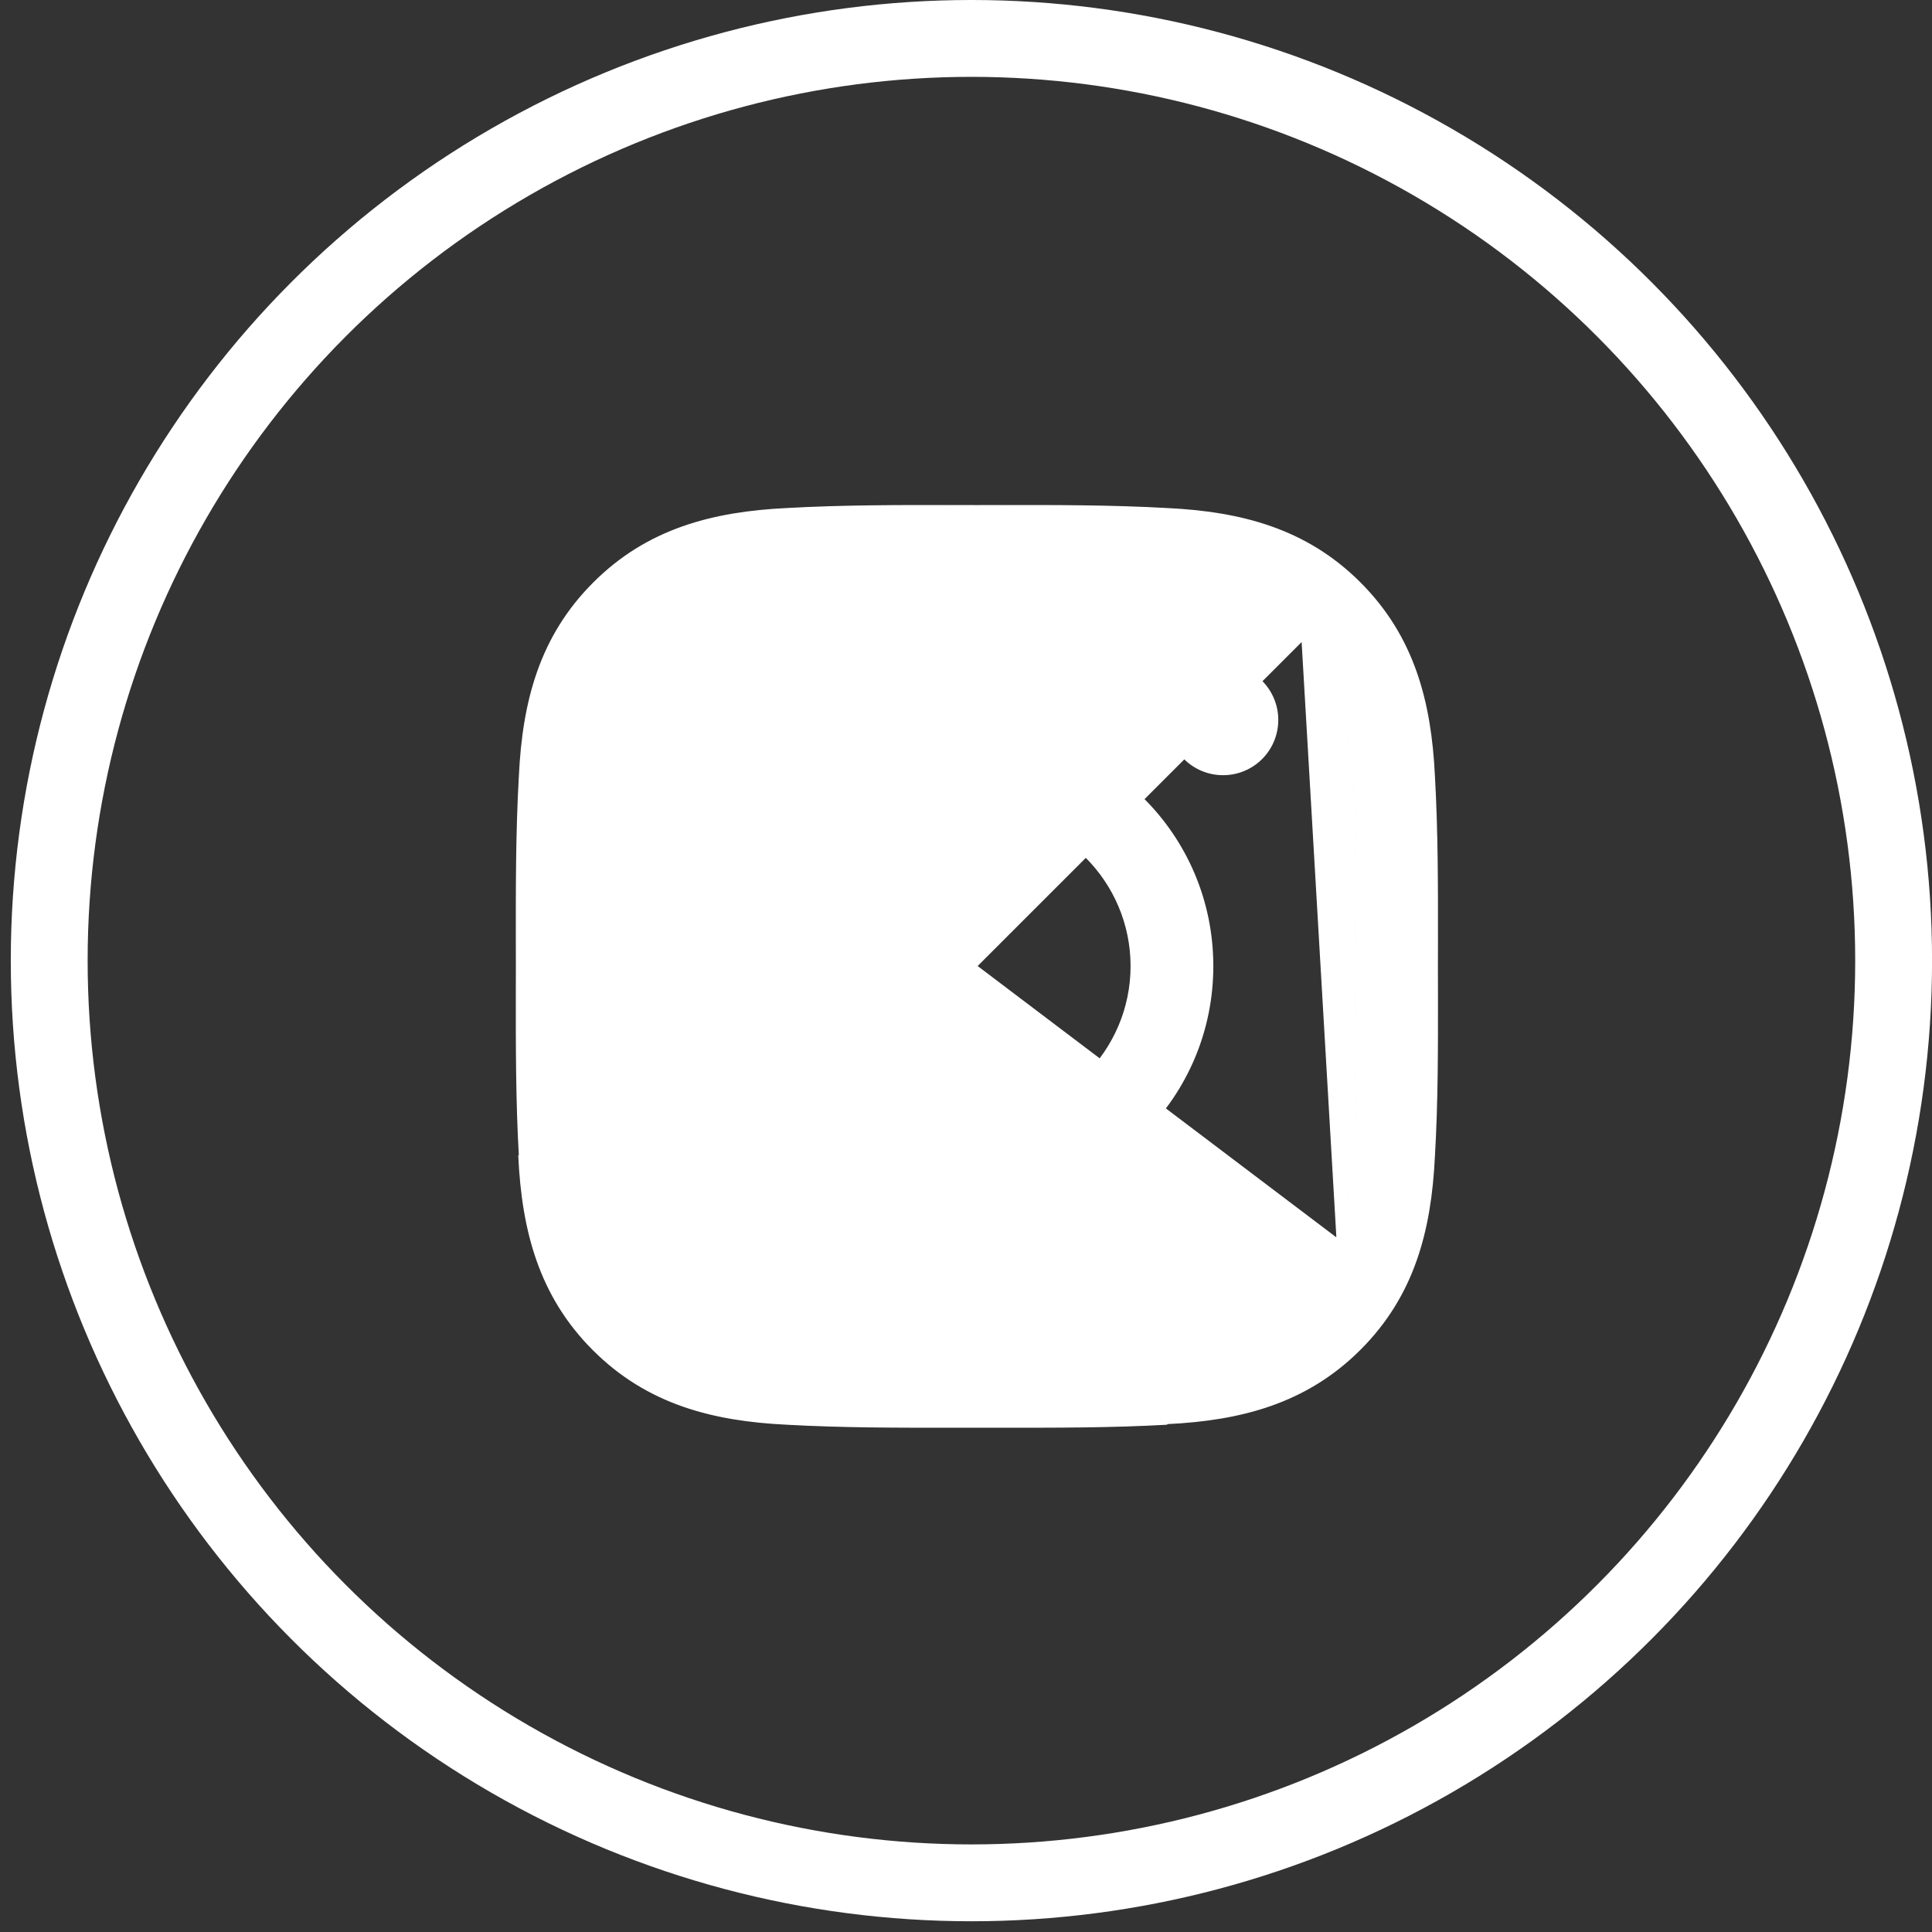 <svg width="36" height="36" viewBox="0 0 36 36" fill="none" xmlns="http://www.w3.org/2000/svg">
<rect x="0" y="0" width="36" height="36" fill="#333333" stroke="none"/>
<path d="M24.913 23.074L24.913 23.074C24.755 23.466 24.565 23.76 24.261 24.062M24.913 23.074L24.253 24.054M24.913 23.074C25.138 22.507 25.225 21.551 25.256 20.582C25.278 19.884 25.271 19.178 25.266 18.604C25.264 18.38 25.262 18.177 25.262 18.002C25.262 17.826 25.264 17.622 25.266 17.398C25.271 16.824 25.278 16.118 25.256 15.42C25.226 14.451 25.139 13.495 24.915 12.928L24.915 12.928C24.757 12.535 24.567 12.244 24.263 11.94M24.913 23.074L24.263 11.94M24.261 24.062L24.253 24.054M24.261 24.062C24.261 24.062 24.261 24.062 24.261 24.062L24.253 24.054M24.261 24.062C23.957 24.366 23.666 24.556 23.273 24.713L23.273 24.713C22.706 24.939 21.75 25.026 20.781 25.057C20.083 25.079 19.377 25.072 18.803 25.067C18.579 25.064 18.376 25.062 18.201 25.062C18.025 25.062 17.821 25.064 17.597 25.067C17.023 25.072 16.317 25.079 15.619 25.057C14.65 25.026 13.694 24.94 13.127 24.716L13.127 24.716C12.734 24.558 12.44 24.368 12.138 24.064M24.253 24.054C23.95 24.358 23.66 24.547 23.269 24.703C22.297 25.09 20.175 25.069 18.803 25.056C18.58 25.054 18.376 25.052 18.201 25.052C18.025 25.052 17.821 25.054 17.596 25.056C16.224 25.069 14.102 25.09 13.13 24.706C12.739 24.549 12.447 24.36 12.146 24.057M12.138 24.064C12.138 24.064 12.139 24.064 12.139 24.064L12.146 24.057M12.138 24.064C11.834 23.76 11.644 23.469 11.487 23.076L11.487 23.076C11.263 22.508 11.176 21.552 11.146 20.582C11.123 19.885 11.13 19.18 11.136 18.606C11.138 18.382 11.14 18.178 11.14 18.002C11.14 17.826 11.138 17.622 11.136 17.398C11.13 16.824 11.123 16.118 11.146 15.42C11.176 14.451 11.263 13.495 11.487 12.928L11.487 12.928C11.644 12.535 11.834 12.241 12.139 11.939C12.443 11.637 12.734 11.445 13.127 11.288L13.127 11.288C13.694 11.064 14.65 10.977 15.619 10.947C16.317 10.925 17.023 10.931 17.597 10.937C17.821 10.939 18.025 10.941 18.201 10.941C18.377 10.941 18.581 10.939 18.805 10.937C19.379 10.931 20.085 10.925 20.782 10.947C21.752 10.977 22.708 11.064 23.275 11.288L23.275 11.288C23.668 11.445 23.961 11.635 24.263 11.94M12.138 24.064L24.263 11.94M12.146 24.057C11.843 23.753 11.654 23.463 11.497 23.072L12.146 24.057ZM24.256 11.947C23.955 11.644 23.662 11.455 23.271 11.298C22.299 10.914 20.178 10.934 18.805 10.948C18.581 10.95 18.377 10.952 18.201 10.952C18.025 10.952 17.821 10.95 17.596 10.948C16.224 10.934 14.102 10.914 13.13 11.298C12.739 11.455 12.449 11.646 12.146 11.947C11.843 12.248 11.654 12.54 11.497 12.931L24.902 23.07C25.289 22.098 25.268 19.976 25.255 18.604C25.253 18.381 25.251 18.177 25.251 18.002C25.251 17.826 25.253 17.622 25.255 17.398C25.268 16.025 25.289 13.903 24.905 12.931C24.748 12.54 24.559 12.25 24.256 11.947ZM24.256 11.947L24.263 11.94M24.256 11.947L24.263 11.939C24.263 11.94 24.263 11.94 24.263 11.94M14.656 26.537C13.281 26.47 12.062 26.159 11.054 25.151C10.048 24.145 9.734 22.924 9.668 21.548L14.656 26.537ZM14.656 26.537C15.698 26.595 16.732 26.594 17.77 26.593M14.656 26.537L17.77 26.593M17.77 26.593C17.914 26.593 18.058 26.593 18.203 26.593M17.77 26.593L18.203 26.593M18.203 26.593C18.348 26.593 18.492 26.593 18.637 26.593M18.203 26.593L18.637 26.593M18.637 26.593C19.677 26.594 20.71 26.595 21.749 26.537L18.637 26.593ZM26.727 14.456L26.727 14.456C26.786 15.495 26.785 16.528 26.784 17.568C26.783 17.712 26.783 17.857 26.783 18.002C26.783 18.164 26.784 18.326 26.784 18.487C26.785 19.509 26.787 20.525 26.727 21.548L26.727 21.548C26.661 22.922 26.35 24.138 25.344 25.143C24.341 26.146 23.123 26.46 21.749 26.526L21.749 26.526C20.709 26.585 19.677 26.584 18.637 26.582C18.492 26.582 18.348 26.582 18.203 26.582C18.058 26.582 17.914 26.582 17.77 26.582C16.732 26.584 15.698 26.585 14.657 26.526L14.657 26.526C13.283 26.46 12.067 26.148 11.062 25.143C10.059 24.14 9.745 22.922 9.679 21.548L9.679 21.548C9.62 20.508 9.621 19.474 9.622 18.435C9.623 18.291 9.623 18.146 9.623 18.002C9.623 17.857 9.623 17.713 9.622 17.569C9.621 16.53 9.62 15.497 9.679 14.456L9.679 14.456C9.745 13.082 10.056 11.866 11.062 10.861C12.065 9.857 13.283 9.544 14.657 9.477L14.657 9.477C15.697 9.419 16.729 9.42 17.769 9.421C17.913 9.421 18.058 9.422 18.203 9.422C18.348 9.422 18.492 9.421 18.636 9.421C19.674 9.42 20.707 9.419 21.749 9.477L21.749 9.477C23.123 9.544 24.339 9.855 25.344 10.861C26.347 11.864 26.661 13.082 26.727 14.456ZM13.803 18.002C13.803 15.568 15.767 13.604 18.201 13.604C20.634 13.604 22.598 15.568 22.598 18.002C22.598 20.435 20.634 22.399 18.201 22.399C15.767 22.399 13.803 20.435 13.803 18.002ZM15.325 18.002C15.325 19.585 16.617 20.878 18.201 20.878C19.784 20.878 21.077 19.585 21.077 18.002C21.077 16.418 19.784 15.126 18.201 15.126C16.617 15.126 15.325 16.418 15.325 18.002ZM21.771 13.415C21.771 12.851 22.226 12.396 22.79 12.396C22.924 12.396 23.056 12.422 23.18 12.473C23.303 12.525 23.416 12.6 23.511 12.694C23.605 12.789 23.68 12.901 23.731 13.025C23.782 13.149 23.809 13.281 23.808 13.415C23.808 13.981 23.353 14.434 22.79 14.434C22.226 14.434 21.771 13.979 21.771 13.415Z" fill="white" stroke="white" stroke-width="0.021"/>
<circle cx="18.101" cy="17.9" r="17.184" stroke="white" stroke-width="1.432"/>
</svg>
